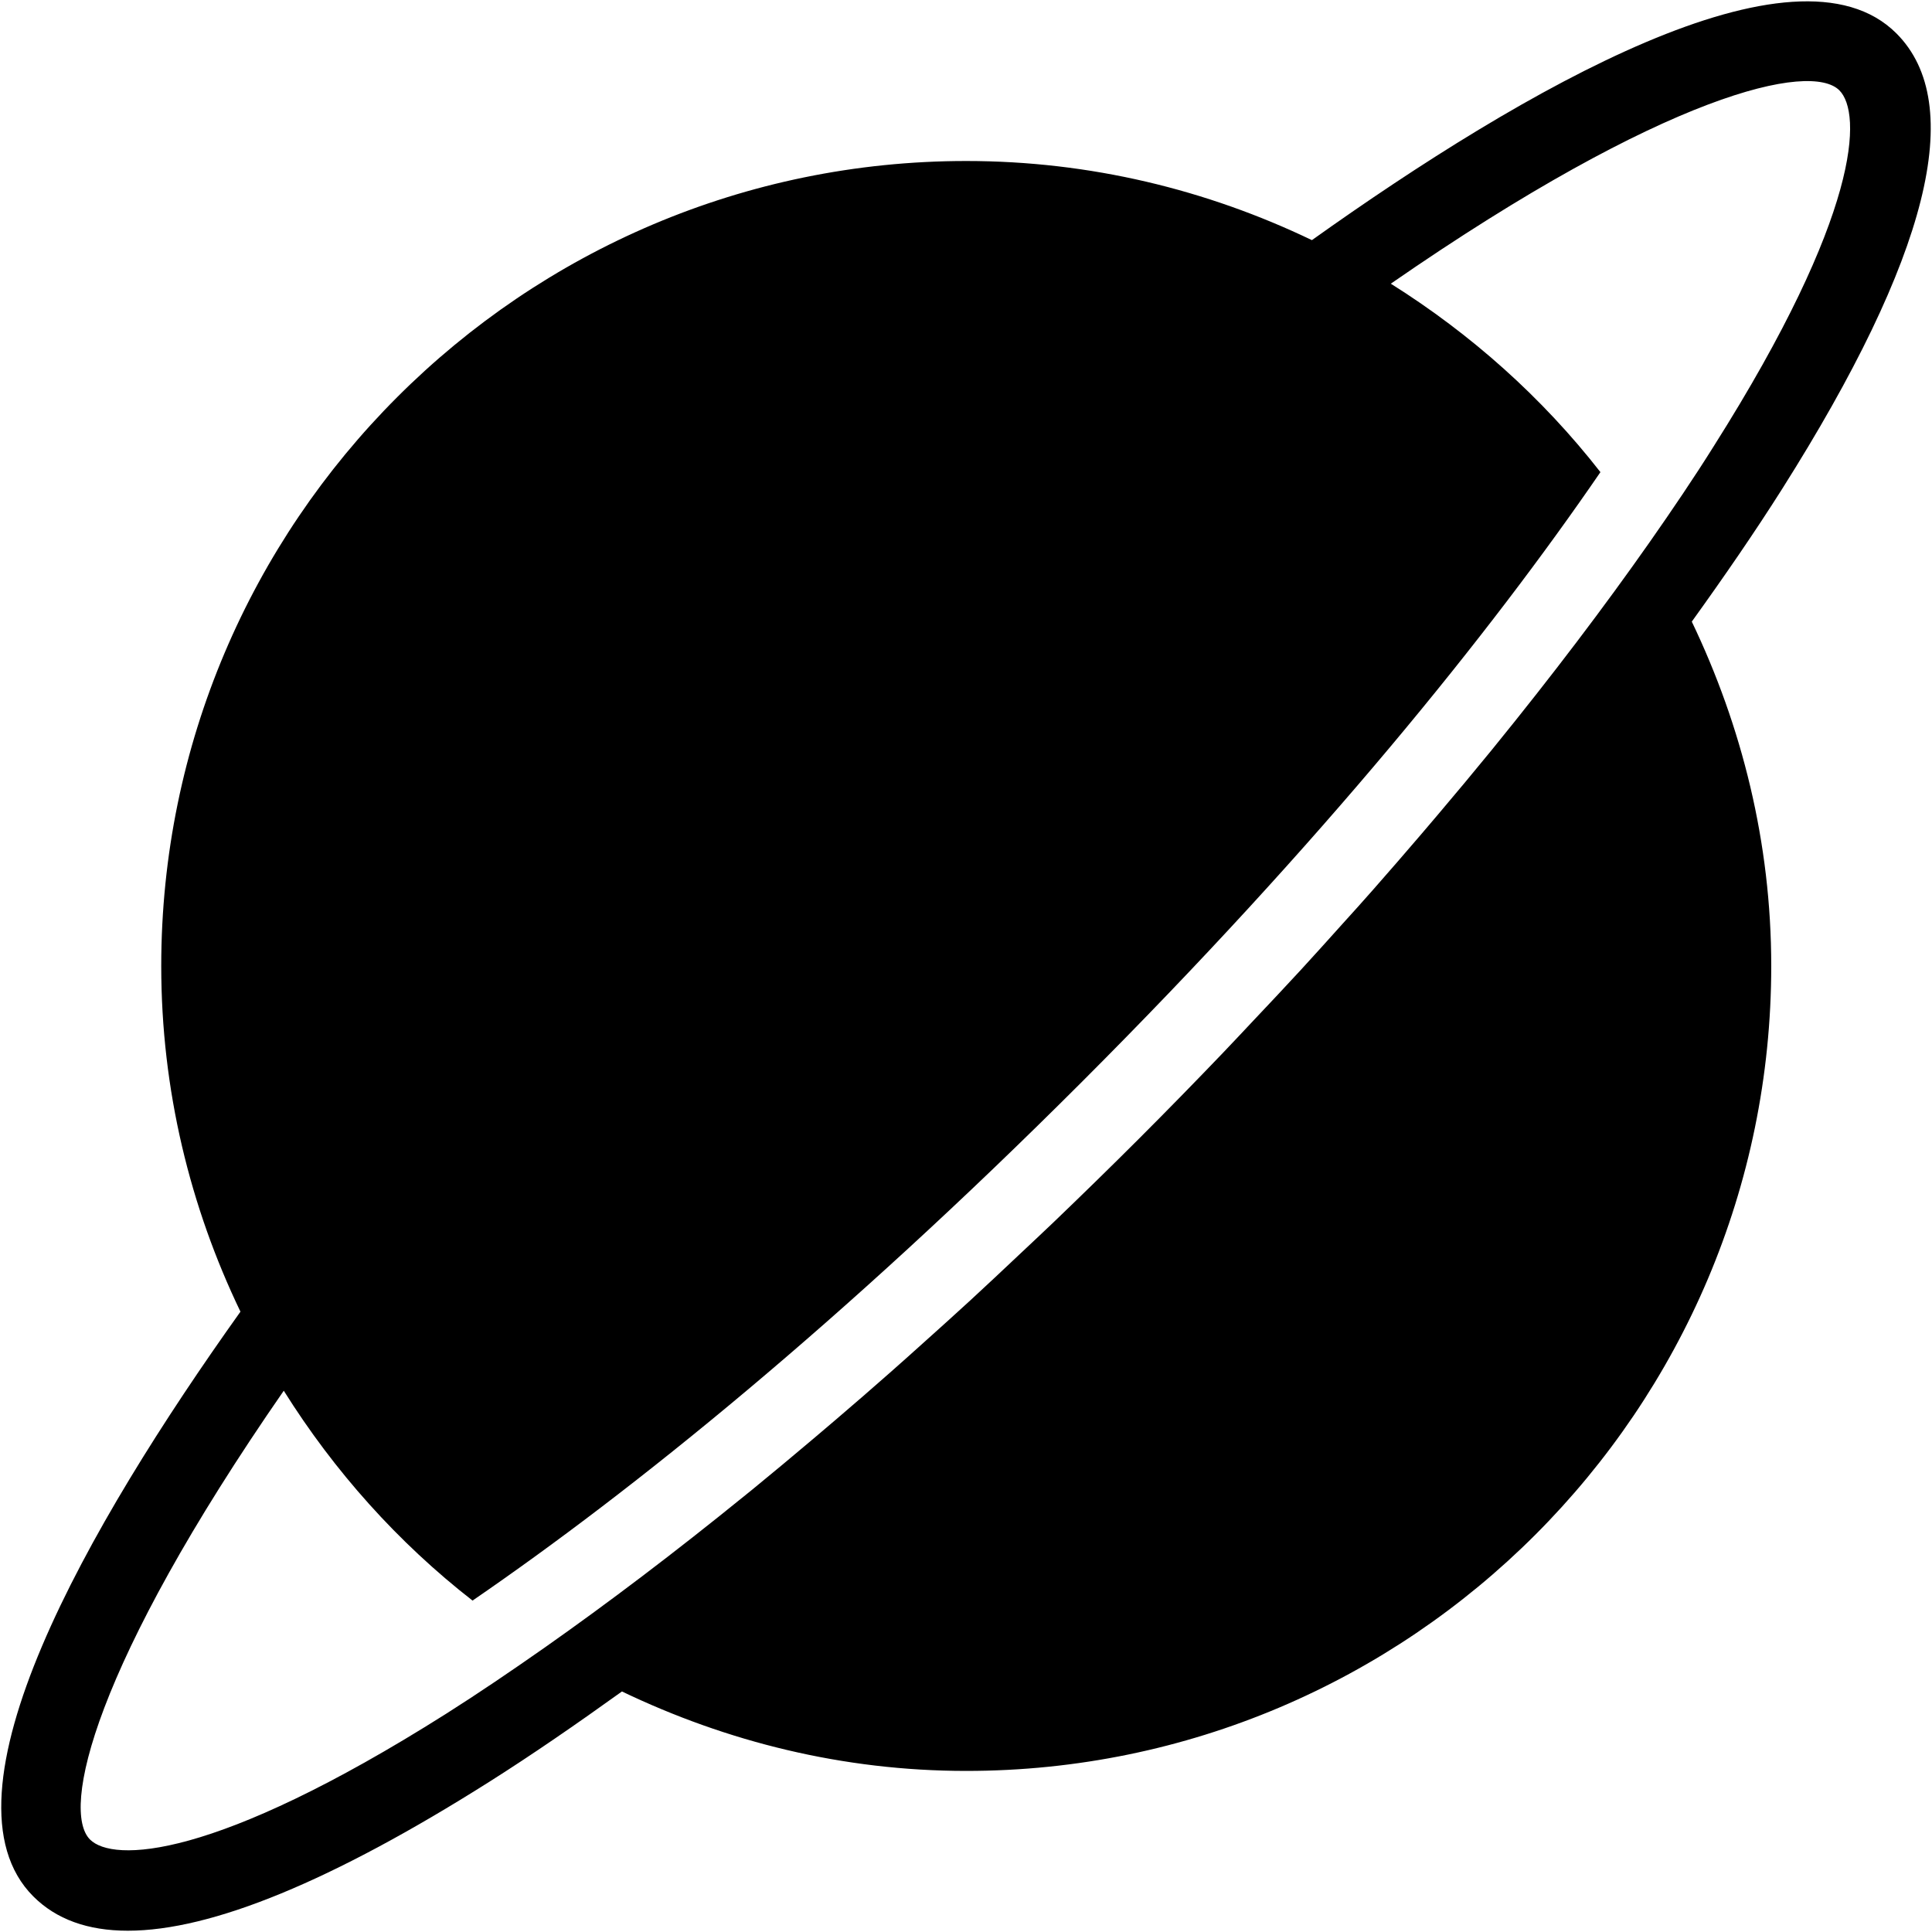 <?xml version="1.0" encoding="iso-8859-1"?>
<!-- Generator: Adobe Illustrator 19.0.0, SVG Export Plug-In . SVG Version: 6.00 Build 0)  -->
<svg version="1.1" id="Layer_1" xmlns="http://www.w3.org/2000/svg" xmlns:xlink="http://www.w3.org/1999/xlink" x="0px" y="0px"
	 viewBox="0 0 24 24" style="enable-background:new 0 0 24 24;" xml:space="preserve">
<g>
	<g>
		<path d="M23.558,0.415c-1.254-1.254-4.622,0.687-7.261,2.568C14.995,2.358,13.542,2,12.003,2c-5.514,0-10,4.486-10,10
			c0,1.539,0.358,2.992,0.984,4.294c-1.895,2.657-3.825,6.012-2.573,7.264c0.284,0.284,0.676,0.426,1.174,0.426
			c1.04,0,2.542-0.618,4.489-1.849c0.53-0.335,1.084-0.717,1.649-1.123c1.299,0.623,2.743,0.987,4.277,0.987c5.514,0,10-4.486,10-10
			c0-1.534-0.365-2.978-0.987-4.277c0.406-0.564,0.787-1.118,1.121-1.646C23.958,3.196,24.435,1.292,23.558,0.415z M20.491,6.737
			c-0.559,0.797-1.207,1.653-1.938,2.552c-0.01,0.012-0.02,0.024-0.03,0.037c-0.213,0.261-0.435,0.527-0.662,0.795
			c-0.07,0.083-0.14,0.165-0.211,0.248c-0.194,0.227-0.393,0.456-0.597,0.688c-0.124,0.141-0.251,0.282-0.379,0.423
			c-0.17,0.189-0.339,0.378-0.515,0.569c-0.191,0.208-0.388,0.416-0.585,0.625c-0.129,0.136-0.254,0.272-0.386,0.409
			c-0.34,0.355-0.686,0.709-1.04,1.063c-0.353,0.353-0.707,0.698-1.061,1.038c-0.141,0.136-0.281,0.264-0.421,0.397
			c-0.205,0.193-0.409,0.386-0.614,0.574c-0.191,0.176-0.38,0.345-0.569,0.515c-0.143,0.128-0.285,0.257-0.428,0.382
			c-0.226,0.199-0.45,0.394-0.673,0.584c-0.091,0.078-0.182,0.155-0.273,0.232c-0.258,0.218-0.514,0.432-0.765,0.637
			c-0.029,0.024-0.059,0.047-0.088,0.071c-0.874,0.71-1.708,1.341-2.486,1.888c-0.419,0.294-0.832,0.574-1.23,0.826
			c-2.895,1.83-4.14,1.843-4.422,1.561c-0.36-0.36,0.033-2.149,2.407-5.575c0.626,0.999,1.418,1.885,2.345,2.607
			c2-1.372,4.585-3.459,7.57-6.444c2.986-2.986,5.07-5.573,6.441-7.574c-0.722-0.926-1.607-1.715-2.604-2.341
			c3.428-2.373,5.216-2.758,5.572-2.402c0.281,0.281,0.269,1.528-1.559,4.419C21.048,5.928,20.776,6.33,20.491,6.737z"/>
	</g>
</g>
</svg>
